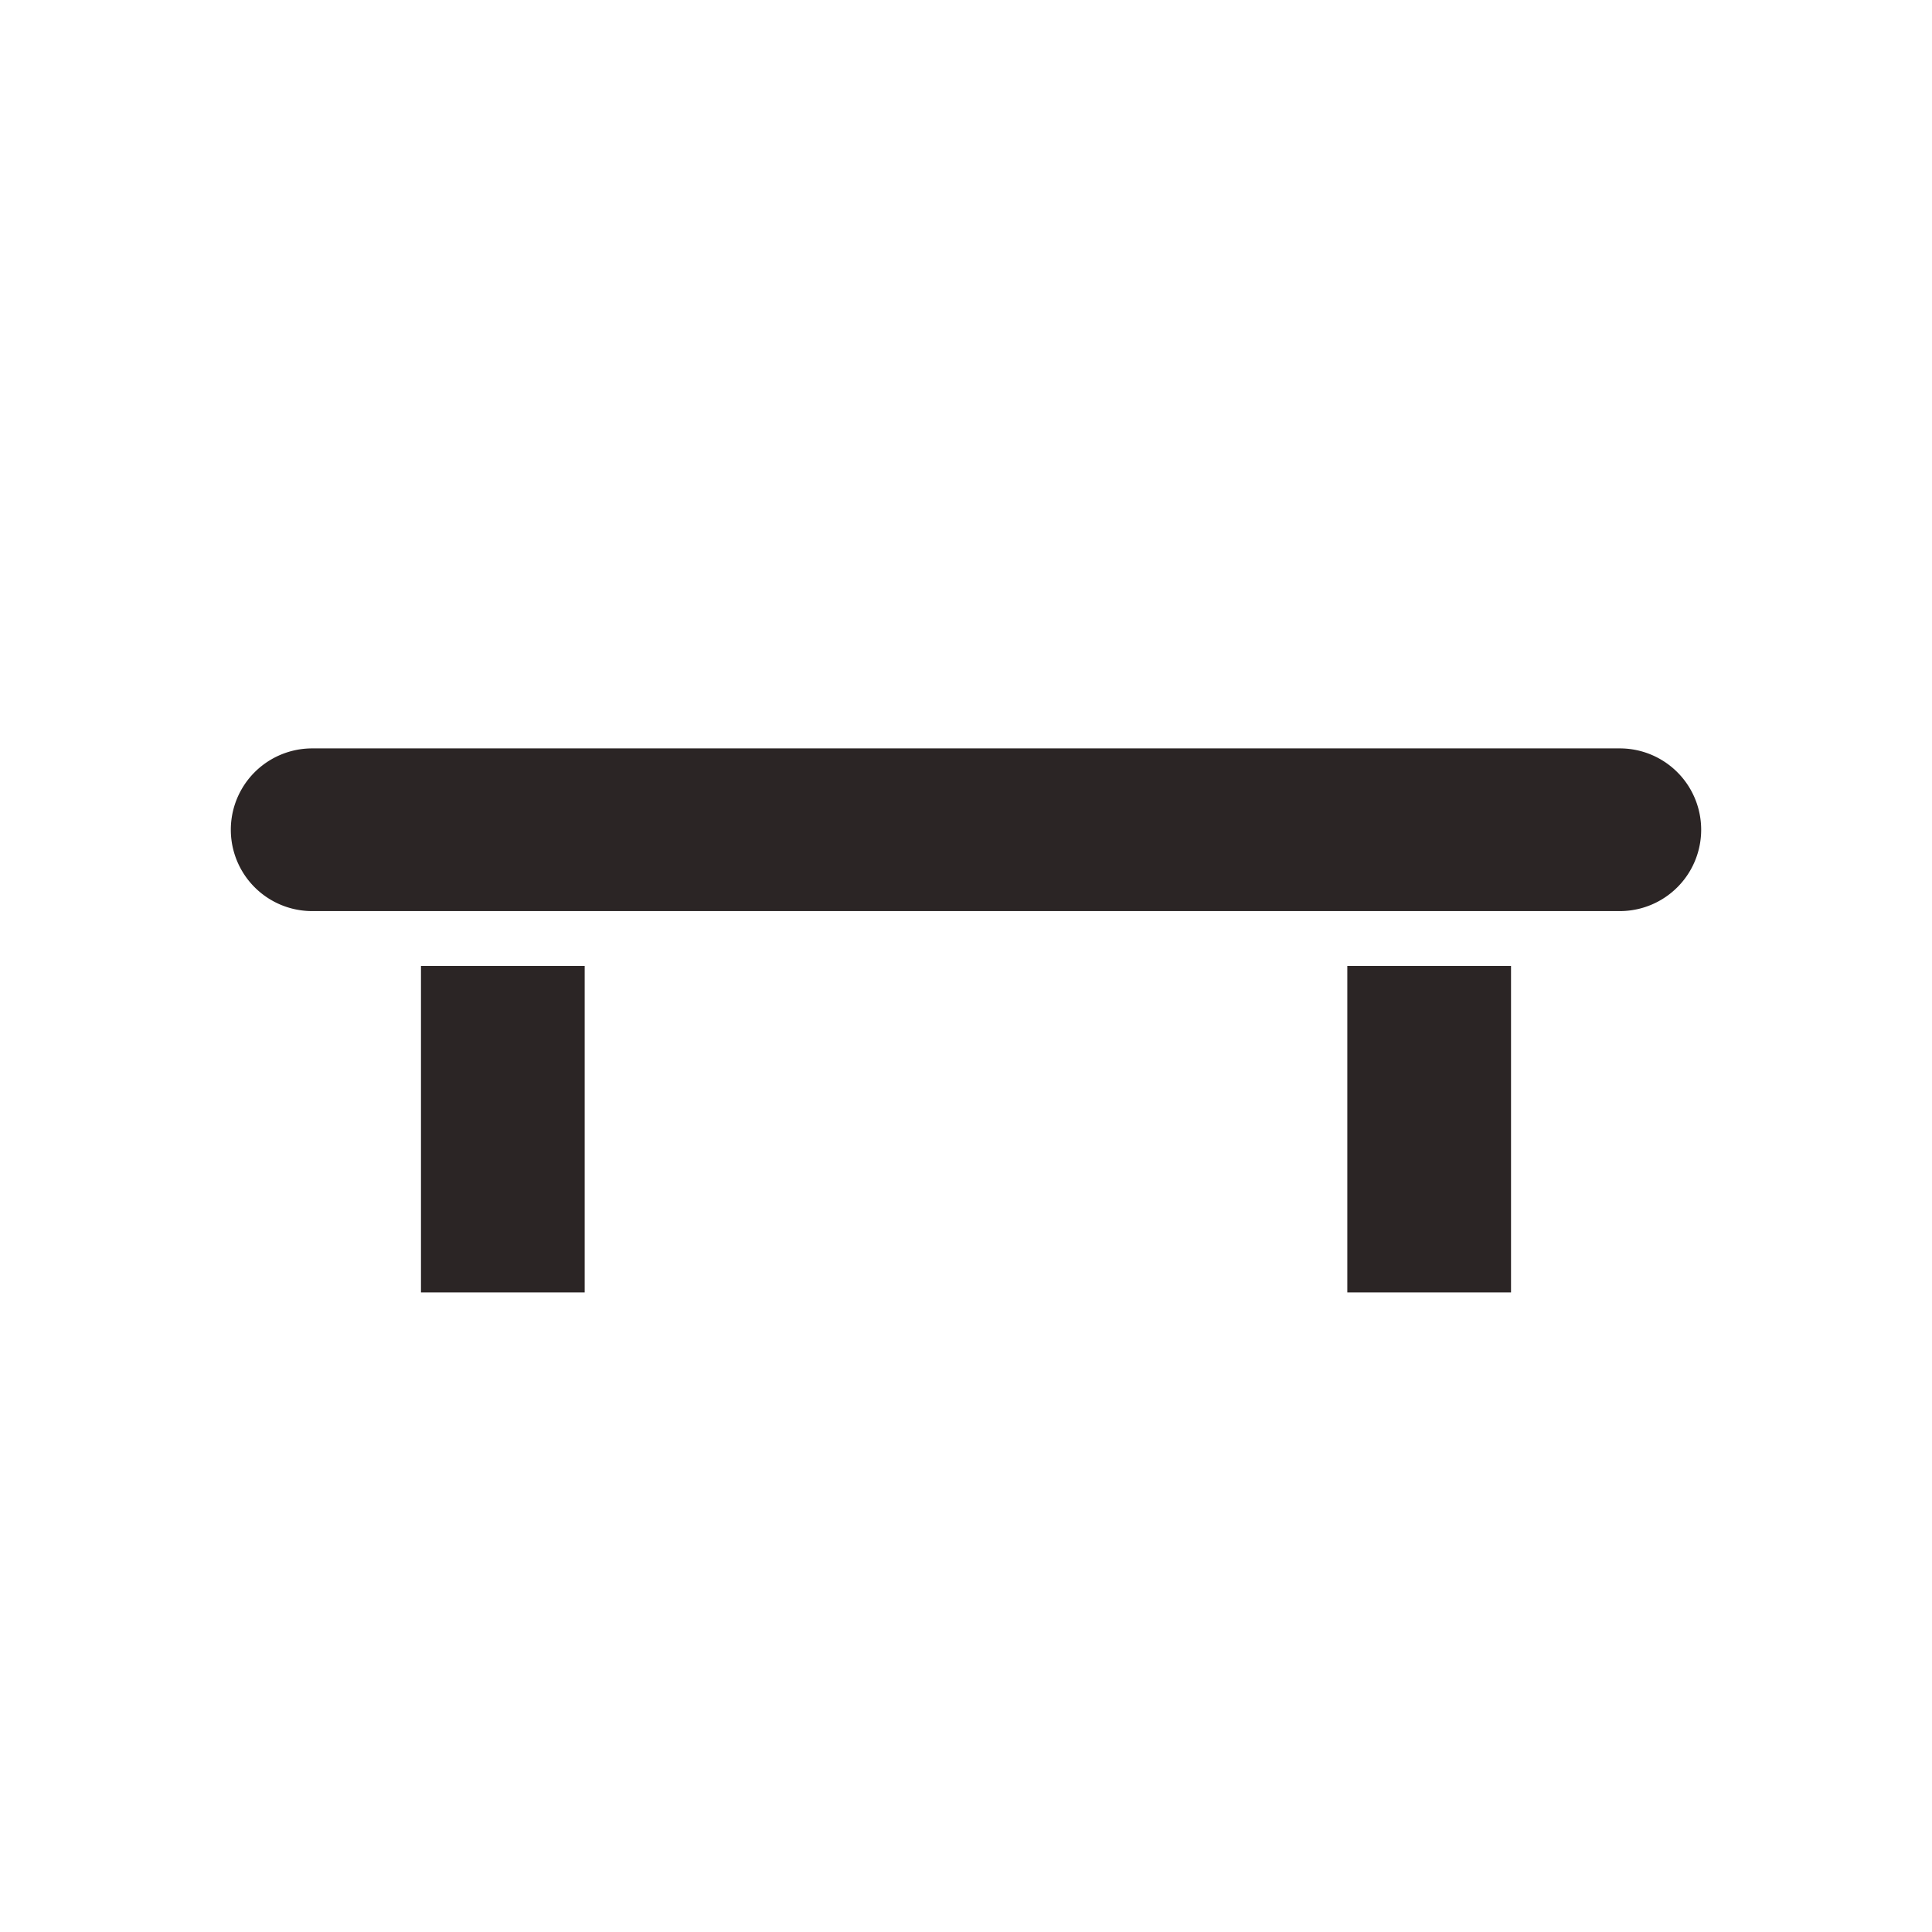 <svg xmlns="http://www.w3.org/2000/svg" viewBox="0 0 19 19" height="19" width="19"><title>bench_15.svg</title><rect fill="none" x="0" y="0" width="19" height="19"></rect><path fill="#2b2525" transform="translate(2 2)" d="M1.07,5.36a.8.8,0,1,0,0,1.6H13.93a.8.8,0,1,0,0-1.6ZM2.14,7.5v3.21H3.75V7.5Zm9.11,0v3.21h1.61V7.5Z"></path></svg>